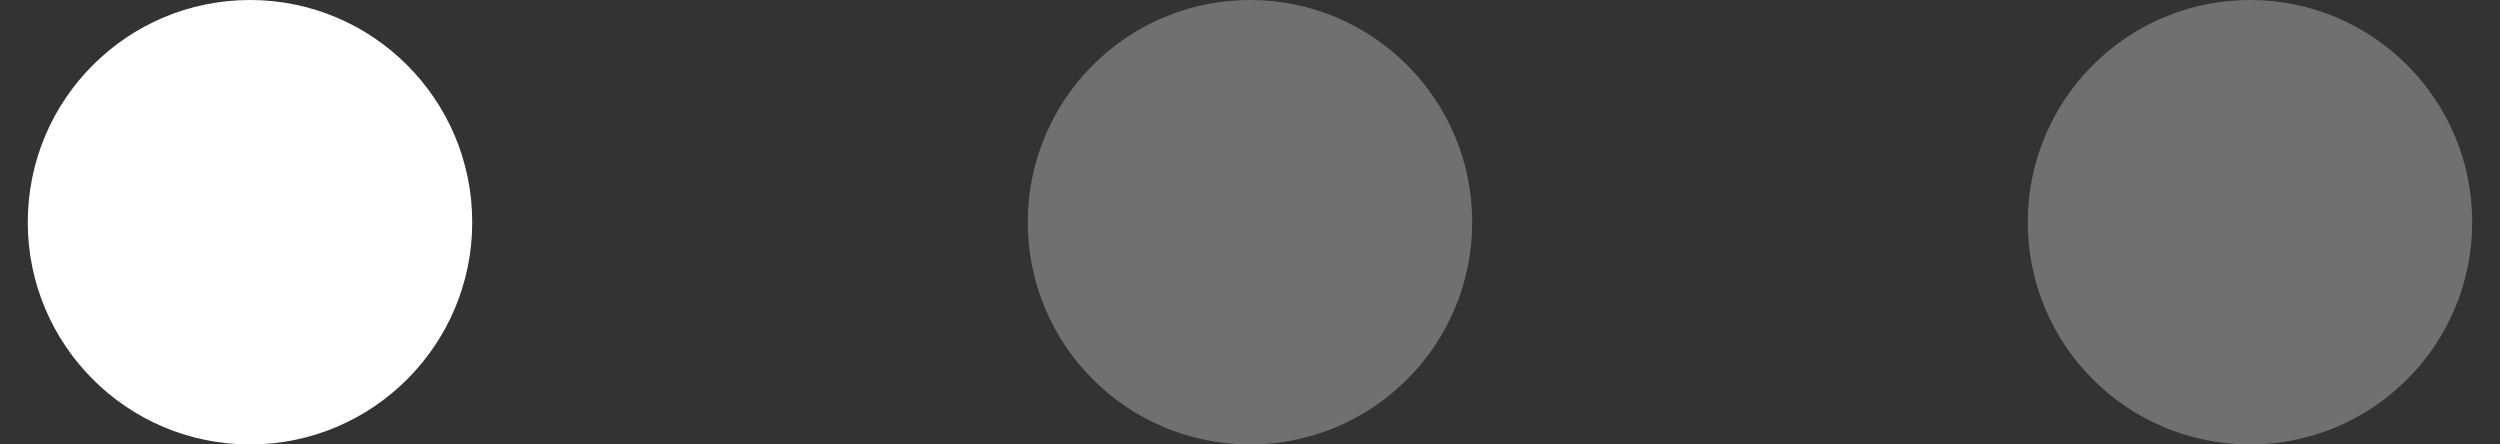 <svg width="45" height="8" viewBox="0 0 45 8" fill="none" xmlns="http://www.w3.org/2000/svg">
<rect x="0" y="0" width="45" height="8" fill="#333333" stroke="none"/>
<g id="Container" clip-path="url(#clip0_1_7485)">
<path id="Dot_3" opacity="0.3" fill-rule="evenodd" clip-rule="evenodd" d="M40.5 8C42.709 8 44.5 6.209 44.5 4C44.5 1.791 42.709 0 40.5 0C38.291 0 36.5 1.791 36.5 4C36.5 6.209 38.291 8 40.5 8Z" fill="white"/>
<path id="Dot_2" opacity="0.3" fill-rule="evenodd" clip-rule="evenodd" d="M22.5 8C24.709 8 26.5 6.209 26.5 4C26.5 1.791 24.709 0 22.5 0C20.291 0 18.5 1.791 18.5 4C18.5 6.209 20.291 8 22.5 8Z" fill="white"/>
<path id="Dot_1" fill-rule="evenodd" clip-rule="evenodd" d="M4.5 8C6.709 8 8.5 6.209 8.5 4C8.5 1.791 6.709 0 4.5 0C2.291 0 0.5 1.791 0.5 4C0.5 6.209 2.291 8 4.5 8Z" fill="white"/>
</g>
<defs>
<clipPath id="clip0_1_7485">
<rect width="44" height="8" fill="white" transform="translate(0.5)"/>
</clipPath>
</defs>
</svg>
